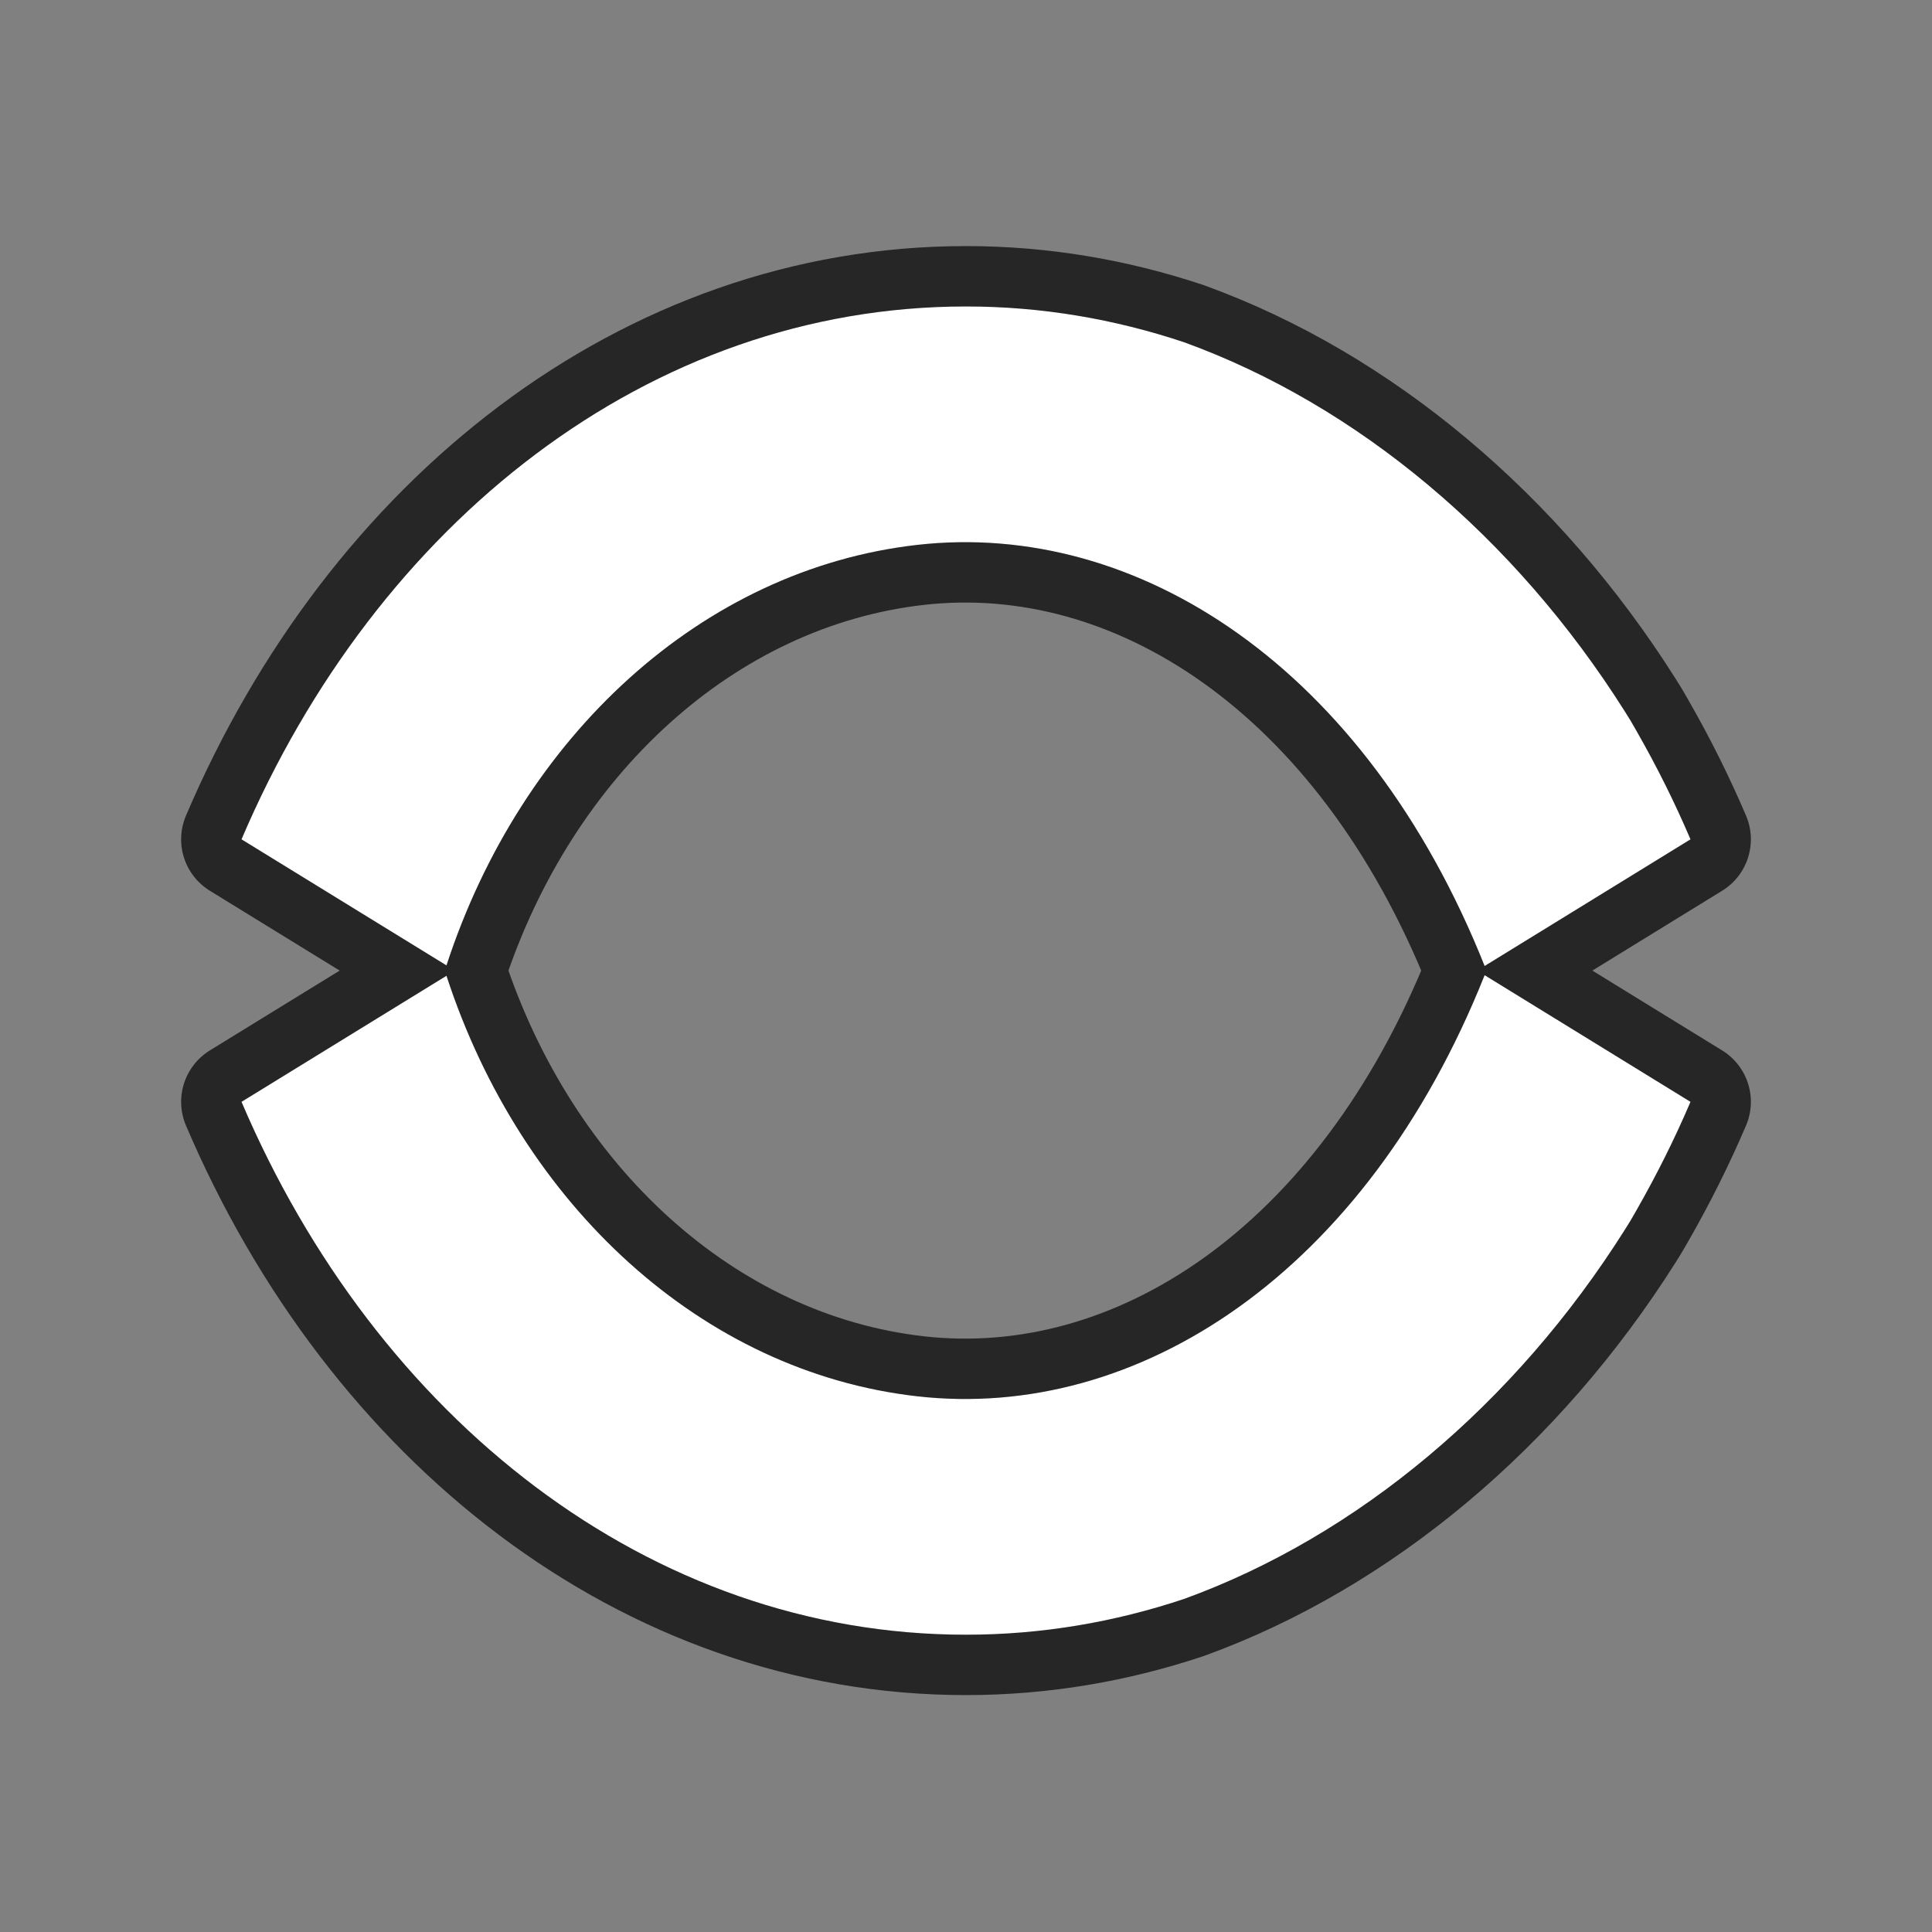 <?xml version="1.0" encoding="UTF-8" standalone="no"?>
<svg
   xmlns:dc="http://purl.org/dc/elements/1.1/"
   xmlns:cc="http://creativecommons.org/ns#"
   xmlns:rdf="http://www.w3.org/1999/02/22-rdf-syntax-ns#"
   xmlns:svg="http://www.w3.org/2000/svg"
   xmlns="http://www.w3.org/2000/svg"
   xmlns:sodipodi="http://sodipodi.sourceforge.net/DTD/sodipodi-0.dtd"
   xmlns:inkscape="http://www.inkscape.org/namespaces/inkscape"
   viewBox="0 0 32 32"
   version="1.1"
   id="svg4"
   sodipodi:docname="fontworkshapetype.fontwork-circle-curve.svg"
   inkscape:export-filename="/home/jupiter007/Libreoffice yaru theme fullcolor/build/cmd/32/fontworkshapetype.fontwork-circle-curve.png"
   inkscape:export-xdpi="96"
   inkscape:export-ydpi="96"
   inkscape:version="0.92.4 (5da689c313, 2019-01-14)">
  <rect x="0" y="0" width="32" height="32" fill="#808080" stroke="none"/>
  <defs
     id="defs8" />
  <sodipodi:namedview
     pagecolor="#ffffff"
     bordercolor="#666666"
     borderopacity="1"
     objecttolerance="10"
     gridtolerance="10"
     guidetolerance="10"
     inkscape:pageopacity="0"
     inkscape:pageshadow="2"
     inkscape:window-width="1920"
     inkscape:window-height="1011"
     id="namedview6"
     showgrid="false"
     inkscape:zoom="7.375"
     inkscape:cx="0.88135593"
     inkscape:cy="16"
     inkscape:window-x="0"
     inkscape:window-y="32"
     inkscape:window-maximized="1"
     inkscape:current-layer="svg4" />
  <path
     style="fill:#000000;stroke:#000000;opacity:0.7;stroke-width:2;stroke-miterlimit:4;stroke-dasharray:none;stroke-linejoin:round"
     id="path817"
     fill="#232629"
     d="m15.998 5.076c-5.245 0-9.763 3.587-11.998 8.826l3.395 2.088c1.242-3.803 4.238-6.562 7.797-6.965 3.637-.412 7.422 2.018 9.398 6.975l3.41-2.098c-.263-.616-.559-1.208-.883-1.775-.038-.064-.072-.13-.111-.193-.029-.049-.061-.096-.09-.145-1.829-2.9-4.437-5.08-7.305-6.121-1.148-.383-2.357-.592-3.609-.592zm8.592 11.076c-1.976 4.956-5.761 7.387-9.398 6.975-3.559-.403-6.555-3.162-7.797-6.965l-3.395 2.088c2.235 5.239 6.753 8.826 11.998 8.826h.004c1.252 0 2.461-.209 3.609-.592 2.868-1.041 5.476-3.221 7.305-6.121.029-.049.061-.095.09-.145.039-.063.073-.13.111-.193.323-.567.62-1.159.883-1.775z" />
  <path
     d="m15.998 5.076c-5.245 0-9.763 3.587-11.998 8.826l3.395 2.088c1.242-3.803 4.238-6.562 7.797-6.965 3.637-.412 7.422 2.018 9.398 6.975l3.41-2.098c-.263-.616-.559-1.208-.883-1.775-.038-.064-.072-.13-.111-.193-.029-.049-.061-.096-.09-.145-1.829-2.9-4.437-5.08-7.305-6.121-1.148-.383-2.357-.592-3.609-.592zm8.592 11.076c-1.976 4.956-5.761 7.387-9.398 6.975-3.559-.403-6.555-3.162-7.797-6.965l-3.395 2.088c2.235 5.239 6.753 8.826 11.998 8.826h.004c1.252 0 2.461-.209 3.609-.592 2.868-1.041 5.476-3.221 7.305-6.121.029-.049.061-.095.09-.145.039-.063.073-.13.111-.193.323-.567.62-1.159.883-1.775z"
     fill="#232629"
     id="path2"
     style="fill:#ffffff" />
</svg>
